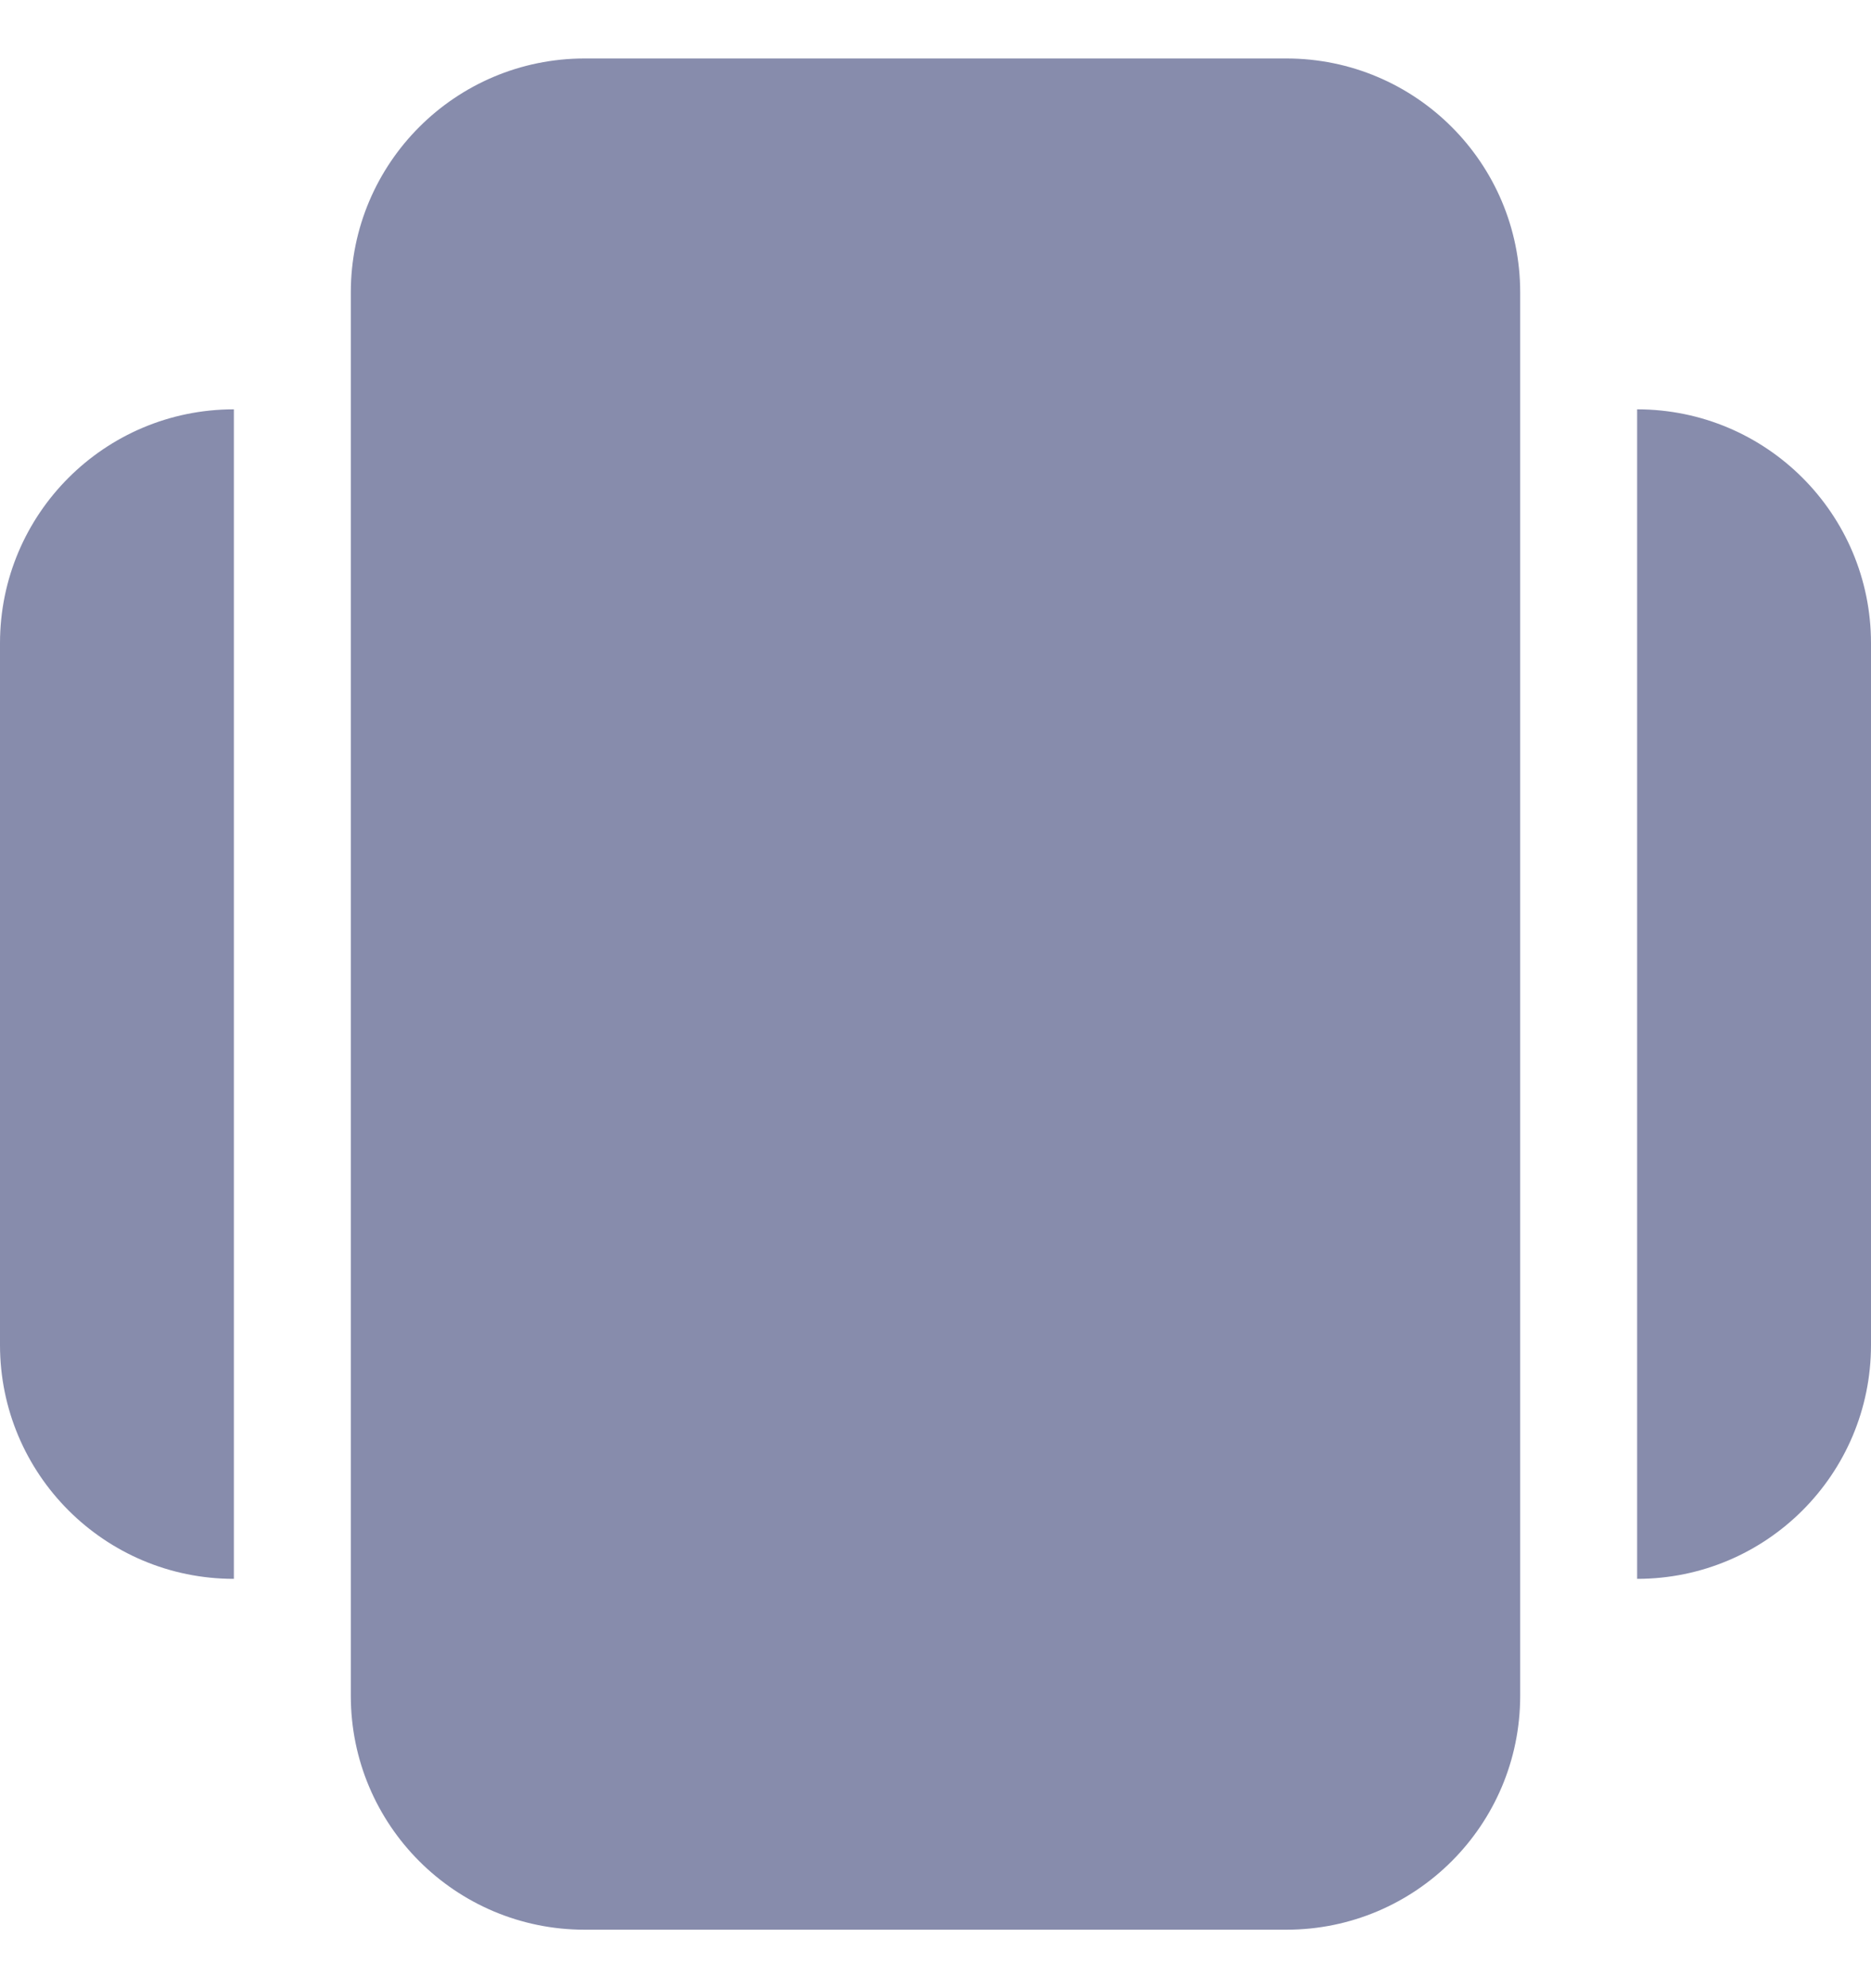 <svg width="16" height="17" viewBox="0 0 16 17" fill="none" xmlns="http://www.w3.org/2000/svg">
<path d="M0 5.5C0 4.395 0.895 3.5 2 3.5V13.5C0.895 13.5 0 12.605 0 11.5V5.5Z" fill="#878CAC"/>
<path d="M16 11.5C16 12.605 15.105 13.5 14 13.5L14 3.5C15.105 3.5 16 4.395 16 5.5L16 11.5Z" fill="#878CAC"/>
<path d="M13 14.5C13 15.605 12.105 16.5 11 16.5L5 16.5C3.895 16.5 3 15.605 3 14.5L3 2.5C3 1.395 3.895 0.5 5 0.5L11 0.5C12.105 0.5 13 1.395 13 2.5L13 14.5Z" fill="#878CAC"/>
</svg>
